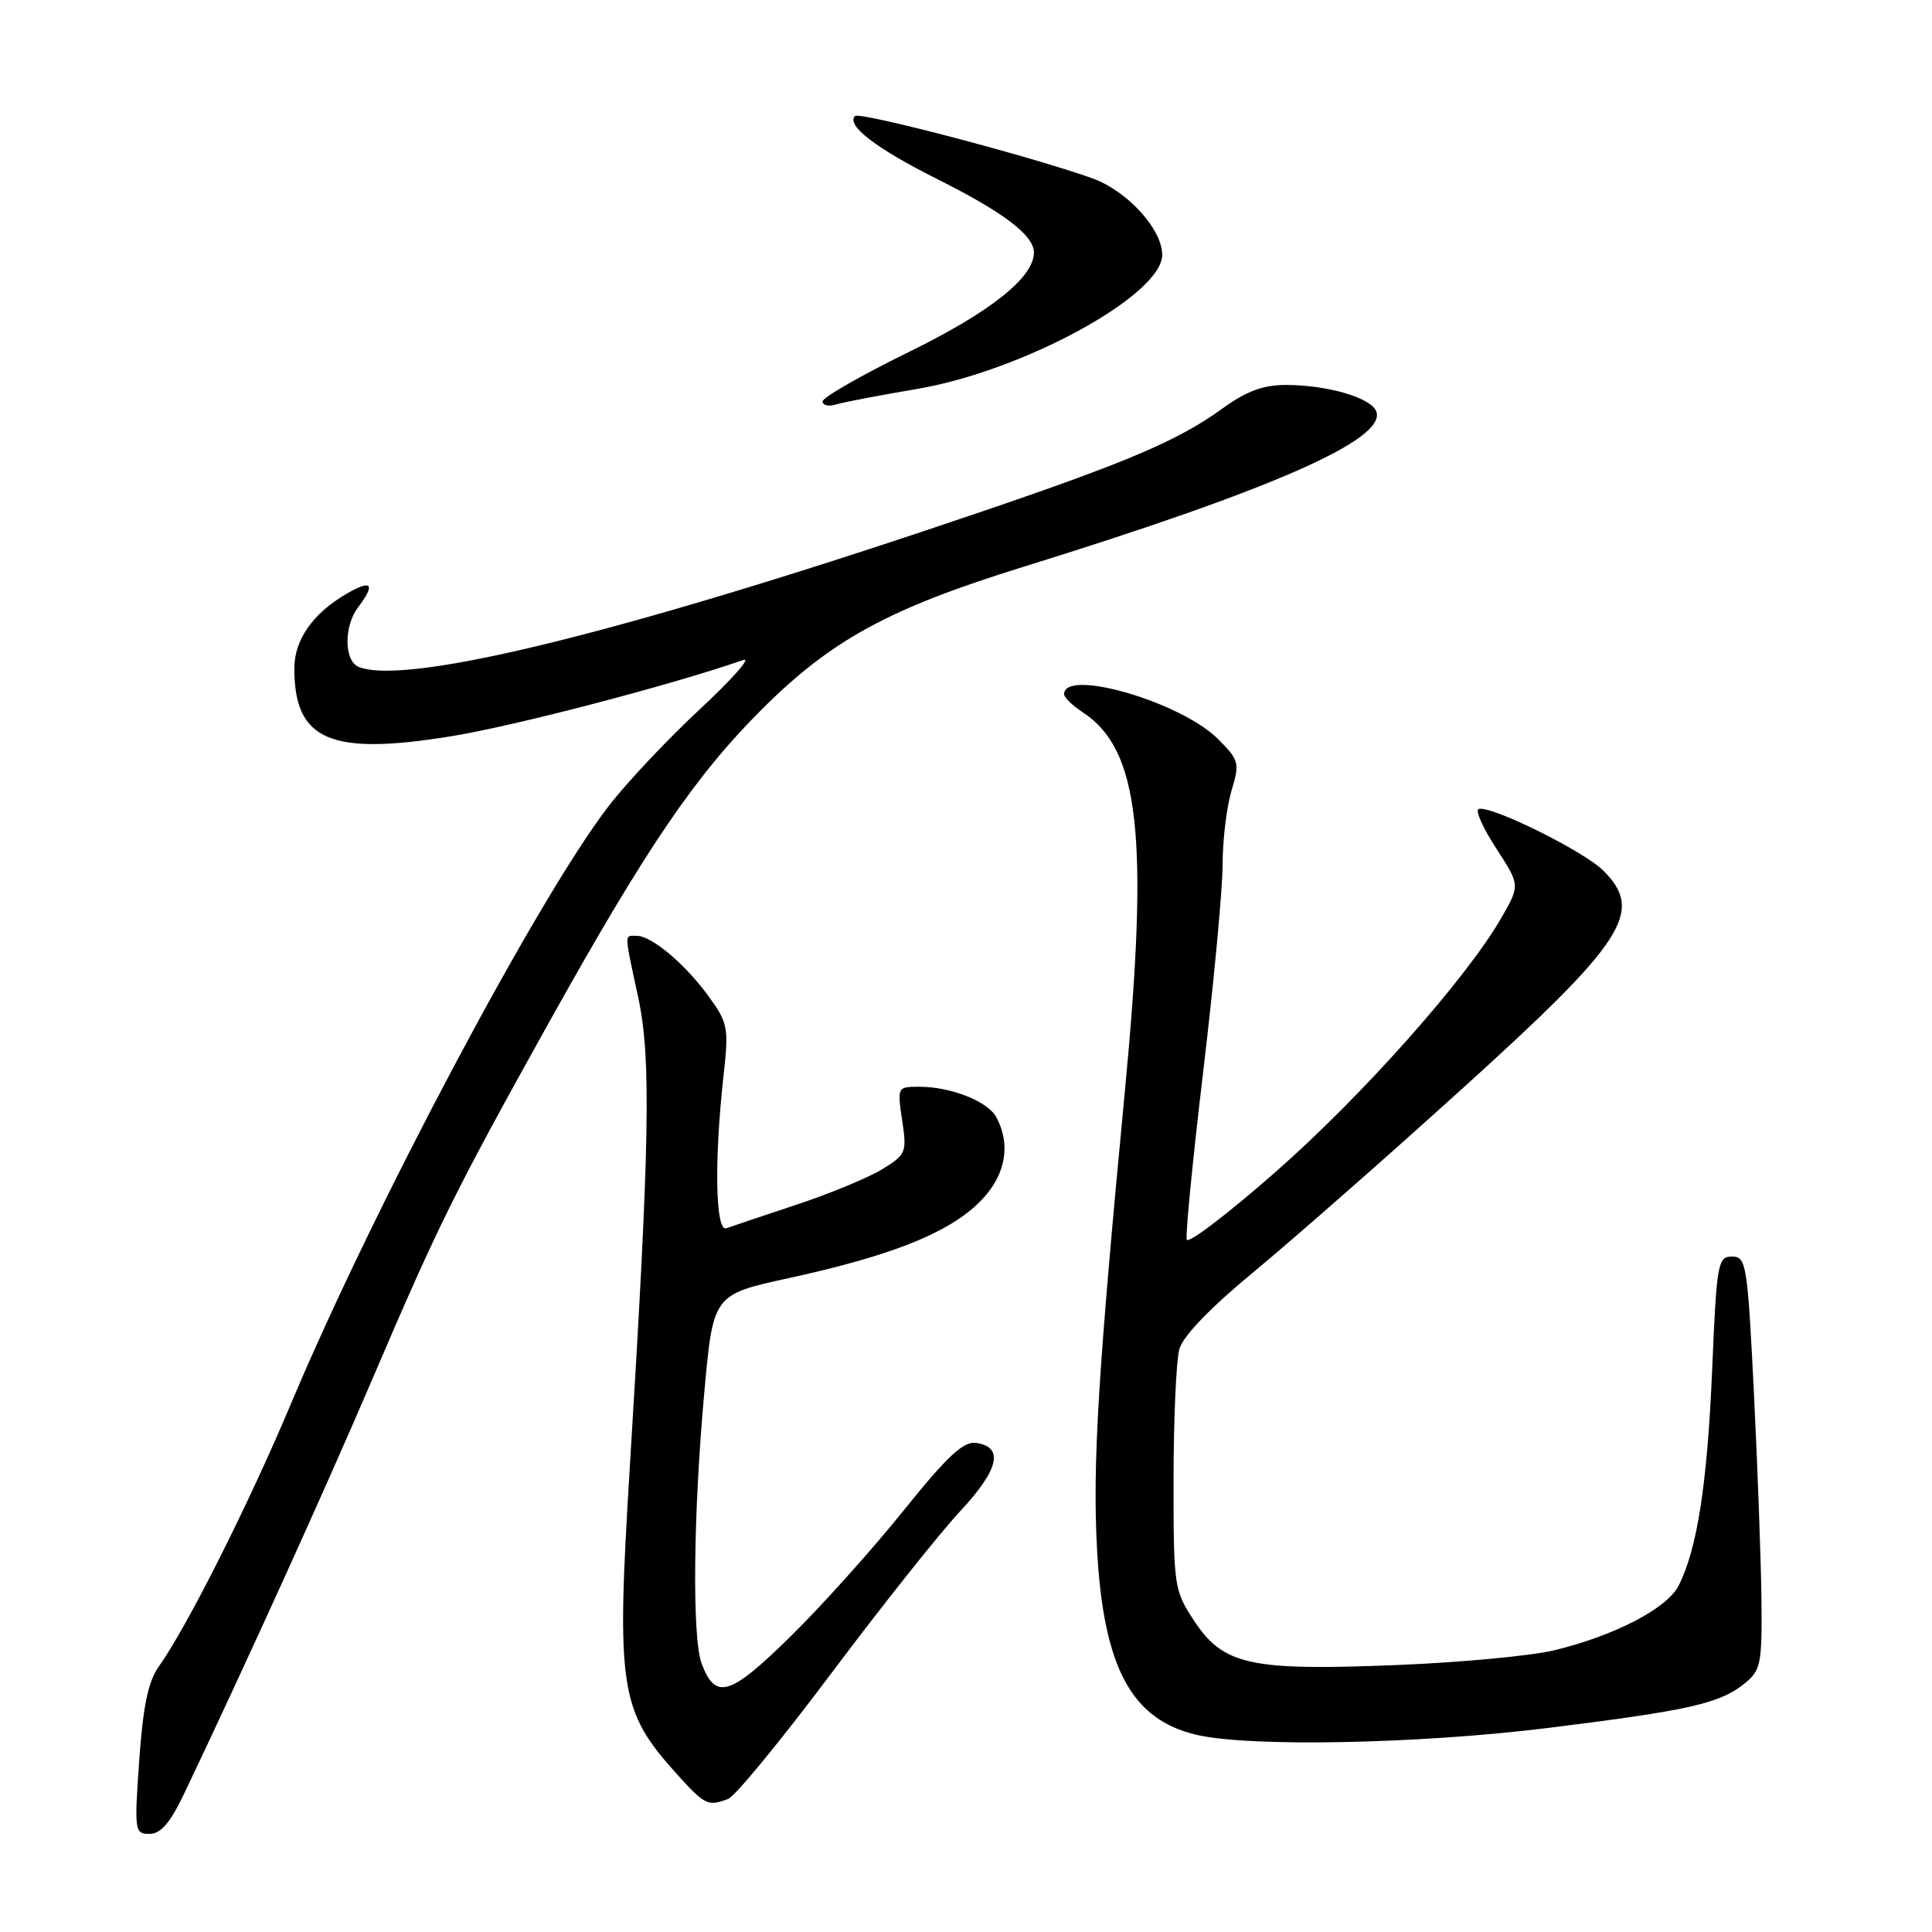 <?xml version="1.0" encoding="UTF-8" standalone="no"?>
<!DOCTYPE svg PUBLIC "-//W3C//DTD SVG 1.1//EN" "http://www.w3.org/Graphics/SVG/1.1/DTD/svg11.dtd" >
<svg xmlns="http://www.w3.org/2000/svg" xmlns:xlink="http://www.w3.org/1999/xlink" version="1.1" viewBox="0 0 256 256">
 <g >
 <path fill="currentColor"
d=" M 24.36 237.75 C 32.40 220.90 43.11 197.32 49.44 182.50 C 58.06 162.35 60.30 157.83 72.73 135.50 C 85.67 112.29 92.10 102.82 100.96 93.98 C 110.18 84.78 117.78 80.64 135.50 75.14 C 168.70 64.84 183.78 58.20 182.36 54.50 C 181.67 52.70 175.89 51.01 170.40 51.01 C 167.39 51.00 165.15 51.83 161.98 54.13 C 156.21 58.31 149.61 61.14 130.50 67.65 C 84.24 83.40 54.17 90.92 47.58 88.39 C 45.58 87.63 45.52 83.02 47.47 80.44 C 49.80 77.36 49.25 76.74 45.90 78.69 C 41.44 81.29 39.00 84.78 39.00 88.57 C 39.00 98.11 43.75 100.16 59.77 97.56 C 68.13 96.21 88.89 90.79 98.50 87.45 C 99.60 87.07 97.01 90.00 92.74 93.97 C 88.47 97.94 83.01 103.73 80.62 106.85 C 71.27 118.99 49.42 160.13 38.51 186.11 C 32.96 199.30 24.76 215.61 21.04 220.83 C 19.64 222.79 18.95 226.08 18.45 233.25 C 17.79 242.63 17.84 243.00 19.81 243.00 C 21.29 243.00 22.54 241.56 24.36 237.75 Z  M 96.50 238.36 C 97.41 238.01 103.60 230.47 110.24 221.61 C 116.88 212.75 124.53 203.13 127.23 200.24 C 132.37 194.72 133.07 191.73 129.33 191.19 C 127.66 190.95 125.51 192.96 119.70 200.19 C 115.59 205.31 108.84 212.83 104.70 216.89 C 96.71 224.73 94.83 225.31 92.98 220.46 C 91.70 217.07 91.85 200.80 93.32 184.52 C 94.50 171.54 94.50 171.54 104.50 169.36 C 117.85 166.45 125.29 163.53 129.51 159.56 C 133.16 156.11 134.08 151.89 132.02 148.04 C 130.89 145.93 126.01 144.00 121.79 144.00 C 118.91 144.00 118.88 144.05 119.54 148.45 C 120.18 152.71 120.07 152.99 116.86 154.95 C 115.01 156.07 109.90 158.19 105.50 159.64 C 101.10 161.10 96.94 162.50 96.25 162.75 C 94.80 163.29 94.62 153.87 95.86 142.64 C 96.58 136.18 96.47 135.57 93.92 132.05 C 90.81 127.75 86.35 124.00 84.37 124.00 C 82.70 124.00 82.68 123.38 84.57 132.18 C 86.30 140.25 86.10 151.40 83.43 194.78 C 81.65 223.73 82.11 226.69 89.70 235.09 C 93.41 239.19 93.82 239.39 96.50 238.36 Z  M 205.06 228.97 C 223.84 226.64 227.87 225.73 231.16 223.08 C 233.33 221.32 233.49 220.49 233.40 211.84 C 233.34 206.70 232.89 194.40 232.40 184.50 C 231.55 167.47 231.39 166.50 229.50 166.50 C 227.62 166.50 227.46 167.38 226.87 181.50 C 226.23 196.62 224.88 205.30 222.42 210.12 C 220.88 213.13 214.02 216.70 206.00 218.66 C 202.97 219.40 193.53 220.29 185.00 220.63 C 165.67 221.41 162.10 220.63 158.24 214.78 C 155.57 210.74 155.50 210.27 155.50 196.07 C 155.51 188.06 155.85 180.27 156.27 178.77 C 156.75 177.03 160.40 173.25 166.27 168.41 C 171.34 164.21 183.67 153.39 193.65 144.35 C 215.34 124.73 217.89 120.80 212.47 115.38 C 209.86 112.77 197.50 106.66 195.93 107.20 C 195.45 107.36 196.48 109.70 198.24 112.39 C 201.42 117.29 201.42 117.29 198.96 121.58 C 194.37 129.60 180.54 145.17 169.05 155.26 C 162.76 160.79 157.45 164.84 157.25 164.26 C 157.06 163.67 158.05 153.58 159.45 141.83 C 160.85 130.08 162.00 117.82 162.00 114.60 C 162.00 111.37 162.53 106.97 163.17 104.81 C 164.29 101.08 164.20 100.74 161.38 97.91 C 156.47 93.01 141.00 88.51 141.00 91.99 C 141.00 92.42 142.12 93.50 143.49 94.40 C 150.99 99.32 152.27 110.82 149.06 144.50 C 145.48 182.07 144.75 194.12 145.37 205.40 C 146.23 220.98 149.93 227.85 158.53 229.87 C 165.60 231.52 187.87 231.09 205.06 228.97 Z  M 121.50 51.54 C 135.60 49.15 154.00 39.09 154.00 33.77 C 154.00 30.37 149.38 25.30 144.77 23.64 C 136.82 20.78 113.91 14.76 113.29 15.38 C 112.07 16.59 116.13 19.70 124.23 23.75 C 132.98 28.13 137.00 31.18 137.00 33.46 C 137.00 36.77 131.26 41.33 120.37 46.67 C 114.12 49.73 109.00 52.67 109.00 53.19 C 109.00 53.71 109.79 53.89 110.75 53.60 C 111.71 53.30 116.55 52.38 121.50 51.54 Z "/>
</g>
</svg>